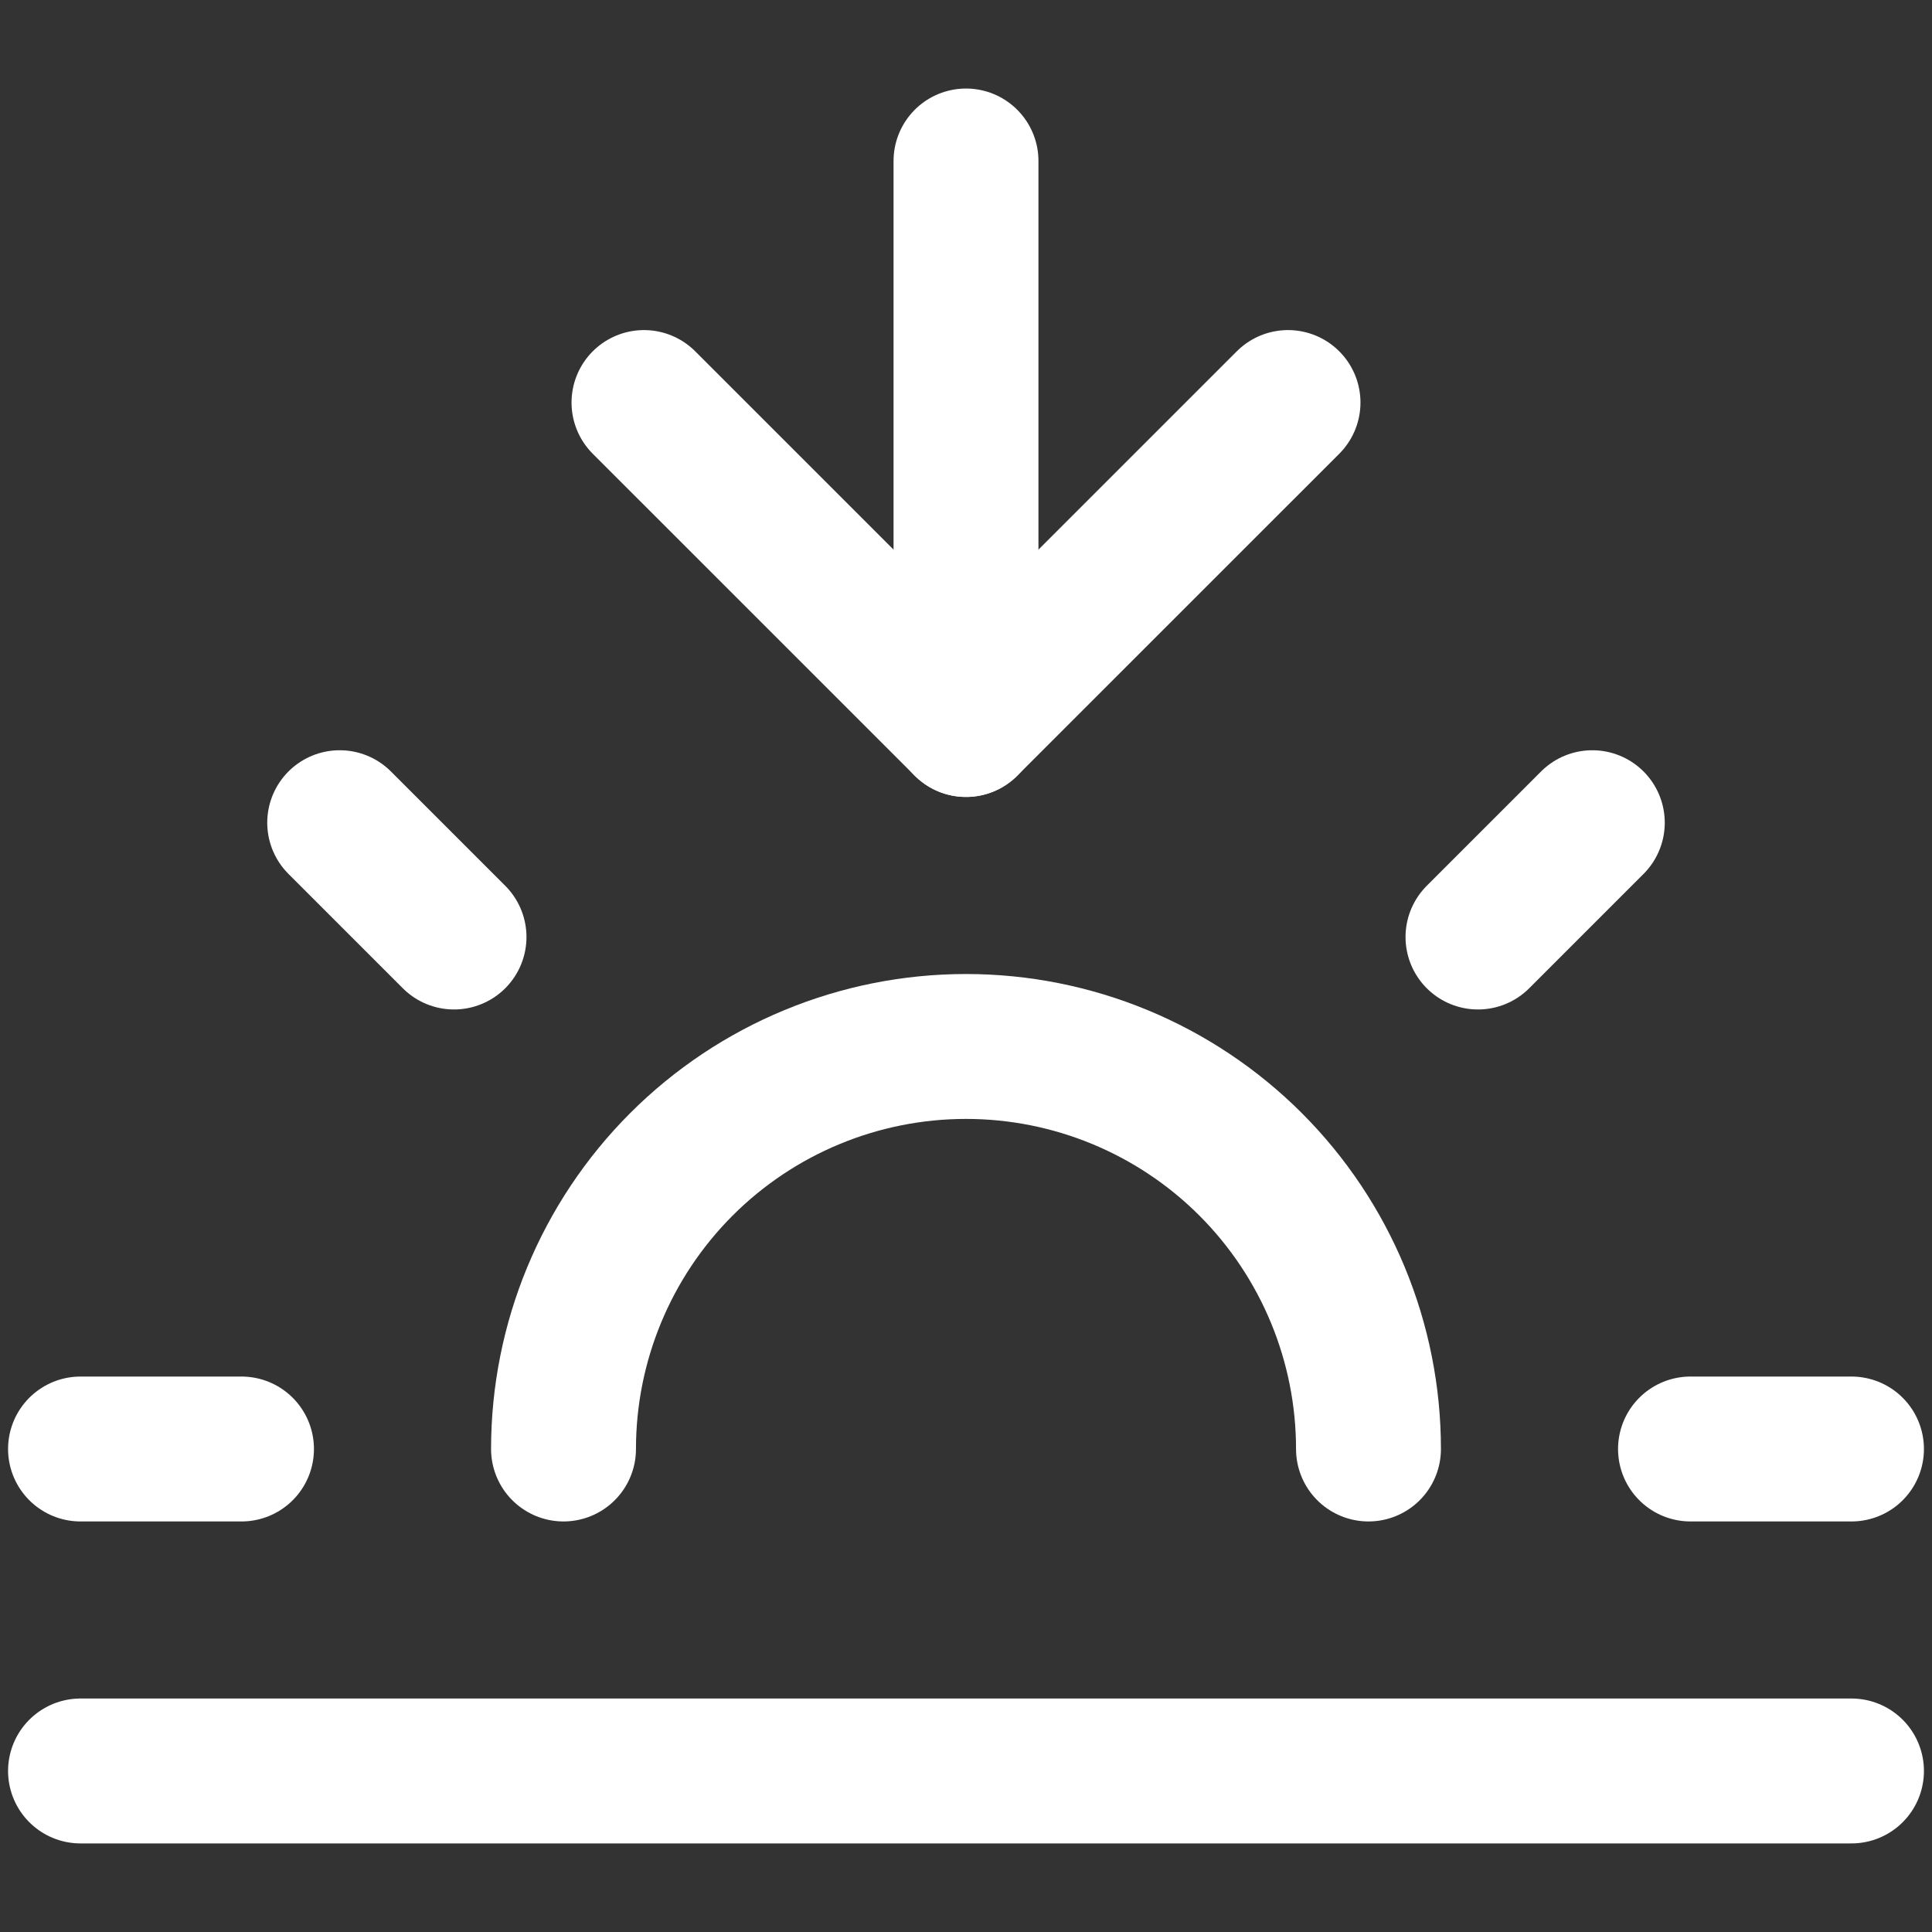 <svg width="40" height="40" viewBox="0 0 40 40" fill="none" xmlns="http://www.w3.org/2000/svg">
<rect x="0" y="0" width="40" height="40" fill="#333333" stroke="none"/>
<path d="M28.333 30C28.333 27.79 27.455 25.67 25.893 24.107C24.33 22.544 22.21 21.666 20 21.666C17.79 21.666 15.67 22.544 14.107 24.107C12.545 25.67 11.667 27.79 11.667 30" stroke="white" stroke-width="3" stroke-linecap="round" stroke-linejoin="round"/>
<path d="M20 15V3.333" stroke="white" stroke-width="3" stroke-linecap="round" stroke-linejoin="round"/>
<path d="M7.033 17.033L9.4 19.4" stroke="white" stroke-width="3" stroke-linecap="round" stroke-linejoin="round"/>
<path d="M1.667 30H5" stroke="white" stroke-width="3" stroke-linecap="round" stroke-linejoin="round"/>
<path d="M35 30H38.333" stroke="white" stroke-width="3" stroke-linecap="round" stroke-linejoin="round"/>
<path d="M30.6 19.4L32.967 17.033" stroke="white" stroke-width="3" stroke-linecap="round" stroke-linejoin="round"/>
<path d="M38.333 36.666H1.667" stroke="white" stroke-width="3" stroke-linecap="round" stroke-linejoin="round"/>
<path d="M26.667 8.334L20 15L13.333 8.334" stroke="white" stroke-width="3" stroke-linecap="round" stroke-linejoin="round"/>
</svg>
